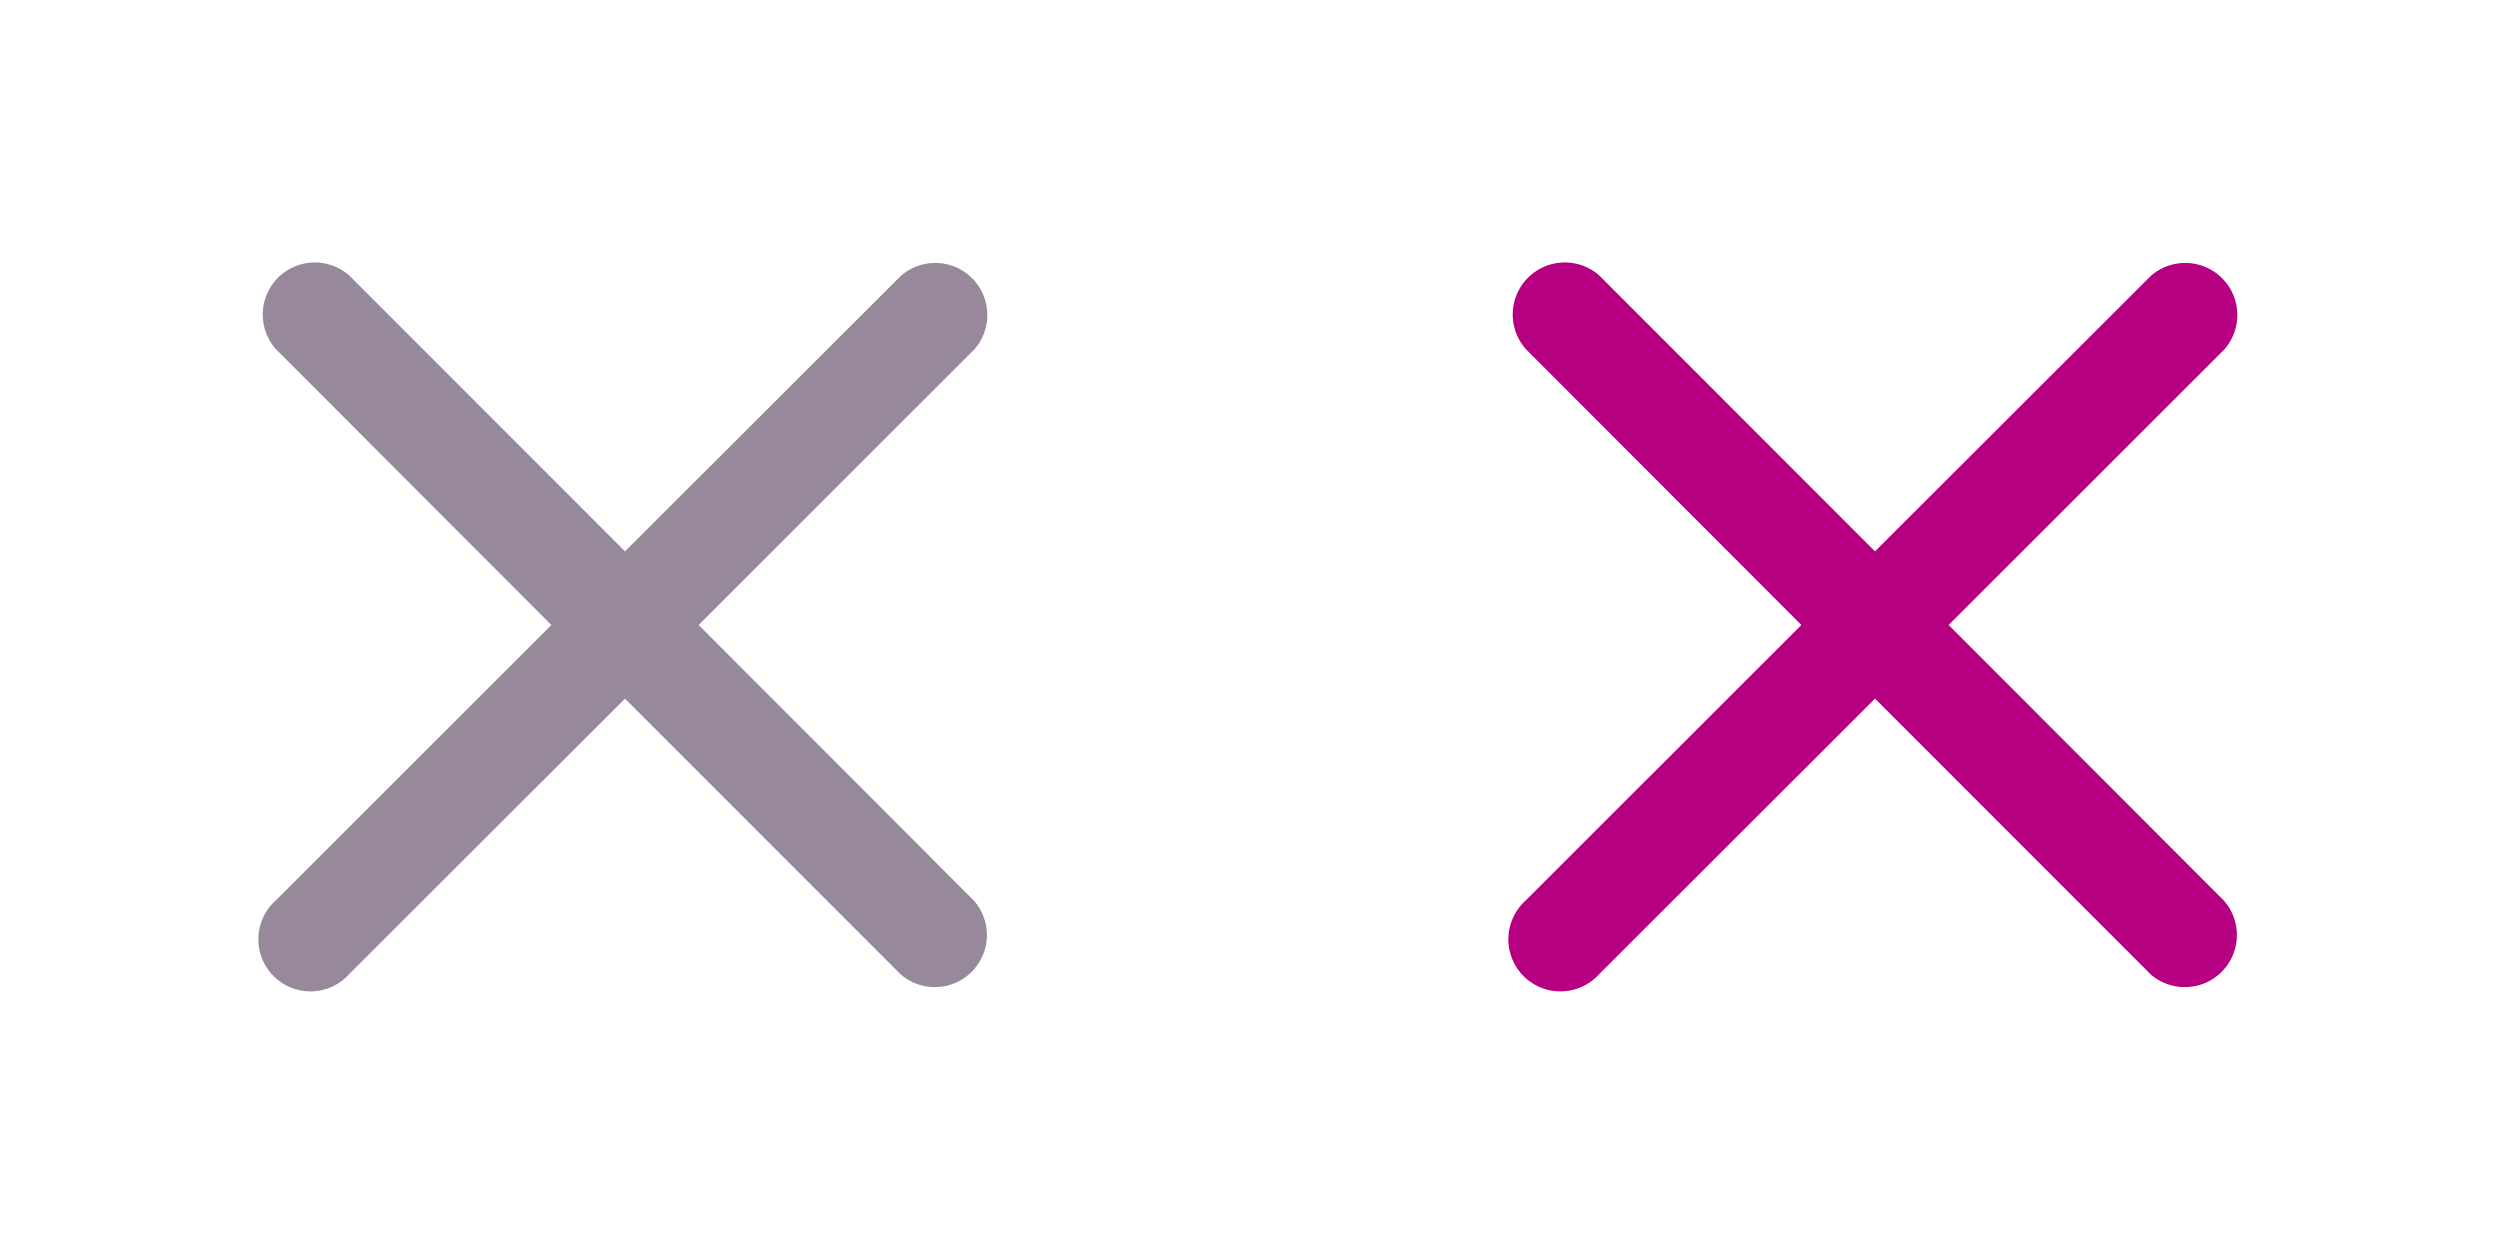 <svg xmlns="http://www.w3.org/2000/svg" width="48" height="24"><g data-name="Group 27914"><g data-name="ic/close"><path data-name="Rectangle 23702" fill="none" d="M0 0h24v24H0z"/><g data-name="Group 27087"><path data-name="Path 41851" d="m13.414 12 5.293-5.291A1 1 0 0 0 17.293 5.3L12 10.586 6.71 5.293A1 1 0 0 0 5.3 6.707L10.586 12l-5.293 5.29a1 1 0 1 0 1.414 1.41L12 13.414l5.292 5.293a1 1 0 0 0 1.408-1.414Z" fill="#97889b"/><g data-name="長方形 23333"><path data-name="Rectangle 23831" fill="none" d="M0 0h24v24H0z"/></g></g></g><g data-name="ic/close"><path data-name="Rectangle 23702" fill="none" d="M24 0h24v24H24z"/><g data-name="Group 27087"><path data-name="Path 41851" d="m37.414 12 5.293-5.291A1 1 0 0 0 41.293 5.3L36 10.586l-5.29-5.293a1 1 0 0 0-1.41 1.414L34.586 12l-5.293 5.29a1 1 0 1 0 1.414 1.41L36 13.414l5.292 5.293a1 1 0 0 0 1.408-1.414Z" fill="#b60081"/><g data-name="長方形 23333"><path data-name="Rectangle 23831" fill="none" d="M24 0h24v24H24z"/></g></g></g></g></svg>
